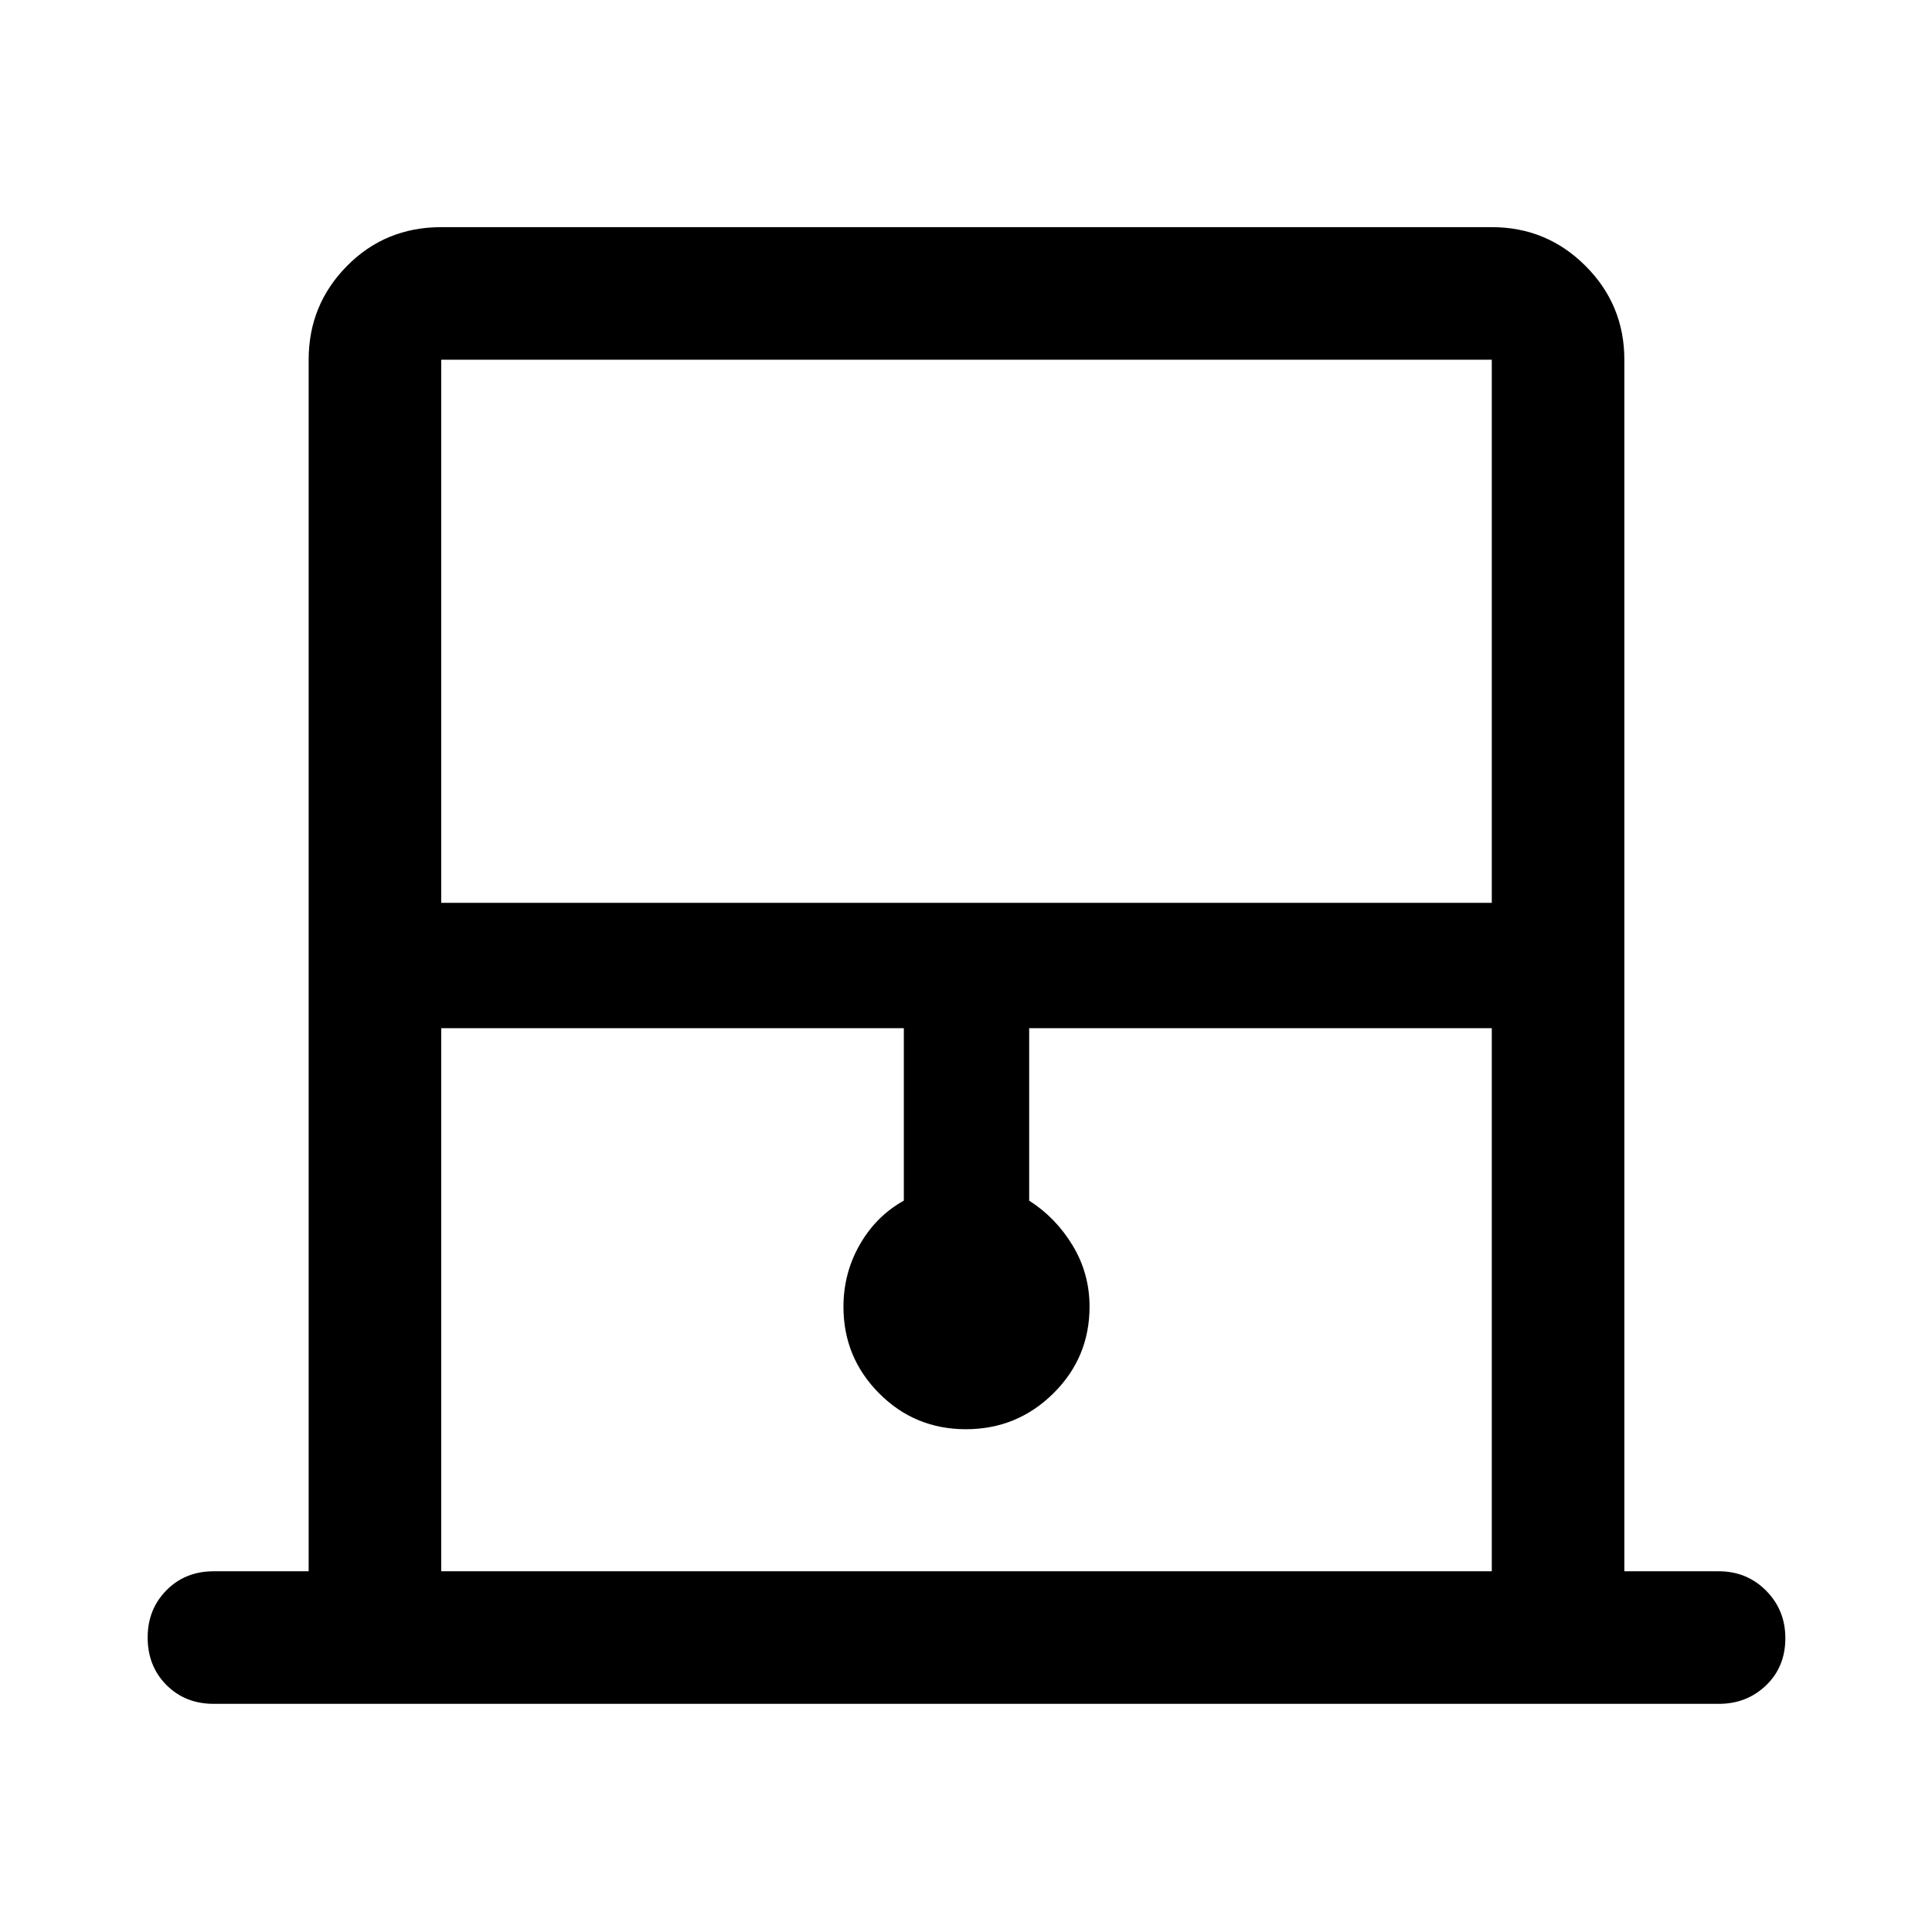 <svg xmlns="http://www.w3.org/2000/svg" height="48" viewBox="0 -960 960 960" width="48"><path d="M153.37-179.24v-602.02q0-27.31 19.05-46.59 19.04-19.28 46.82-19.28h522.02q27.31 0 46.59 19.28 19.28 19.28 19.28 46.59v602.02h46.94q13.92 0 23.49 9.62 9.57 9.62 9.57 23.62 0 14.24-9.57 23.43-9.57 9.2-23.49 9.2h-747.9q-14.16 0-23.48-9.37t-9.32-23.61q0-14 9.32-23.44 9.32-9.45 23.48-9.45h47.2Zm65.87-332.15h522.02v-269.87H219.24v269.87Zm0 332.15h522.02v-269.87H511.39v85.7q13.26 8.46 21.63 22.34 8.37 13.89 8.37 30.31 0 25.36-18.01 43.15-18 17.78-43.42 17.78t-43.13-17.83q-17.72-17.83-17.72-43 0-16.74 8.12-30.91 8.12-14.17 21.88-21.84v-85.7H219.24v269.87Zm0-602.02h522.02-522.02Z"/></svg>